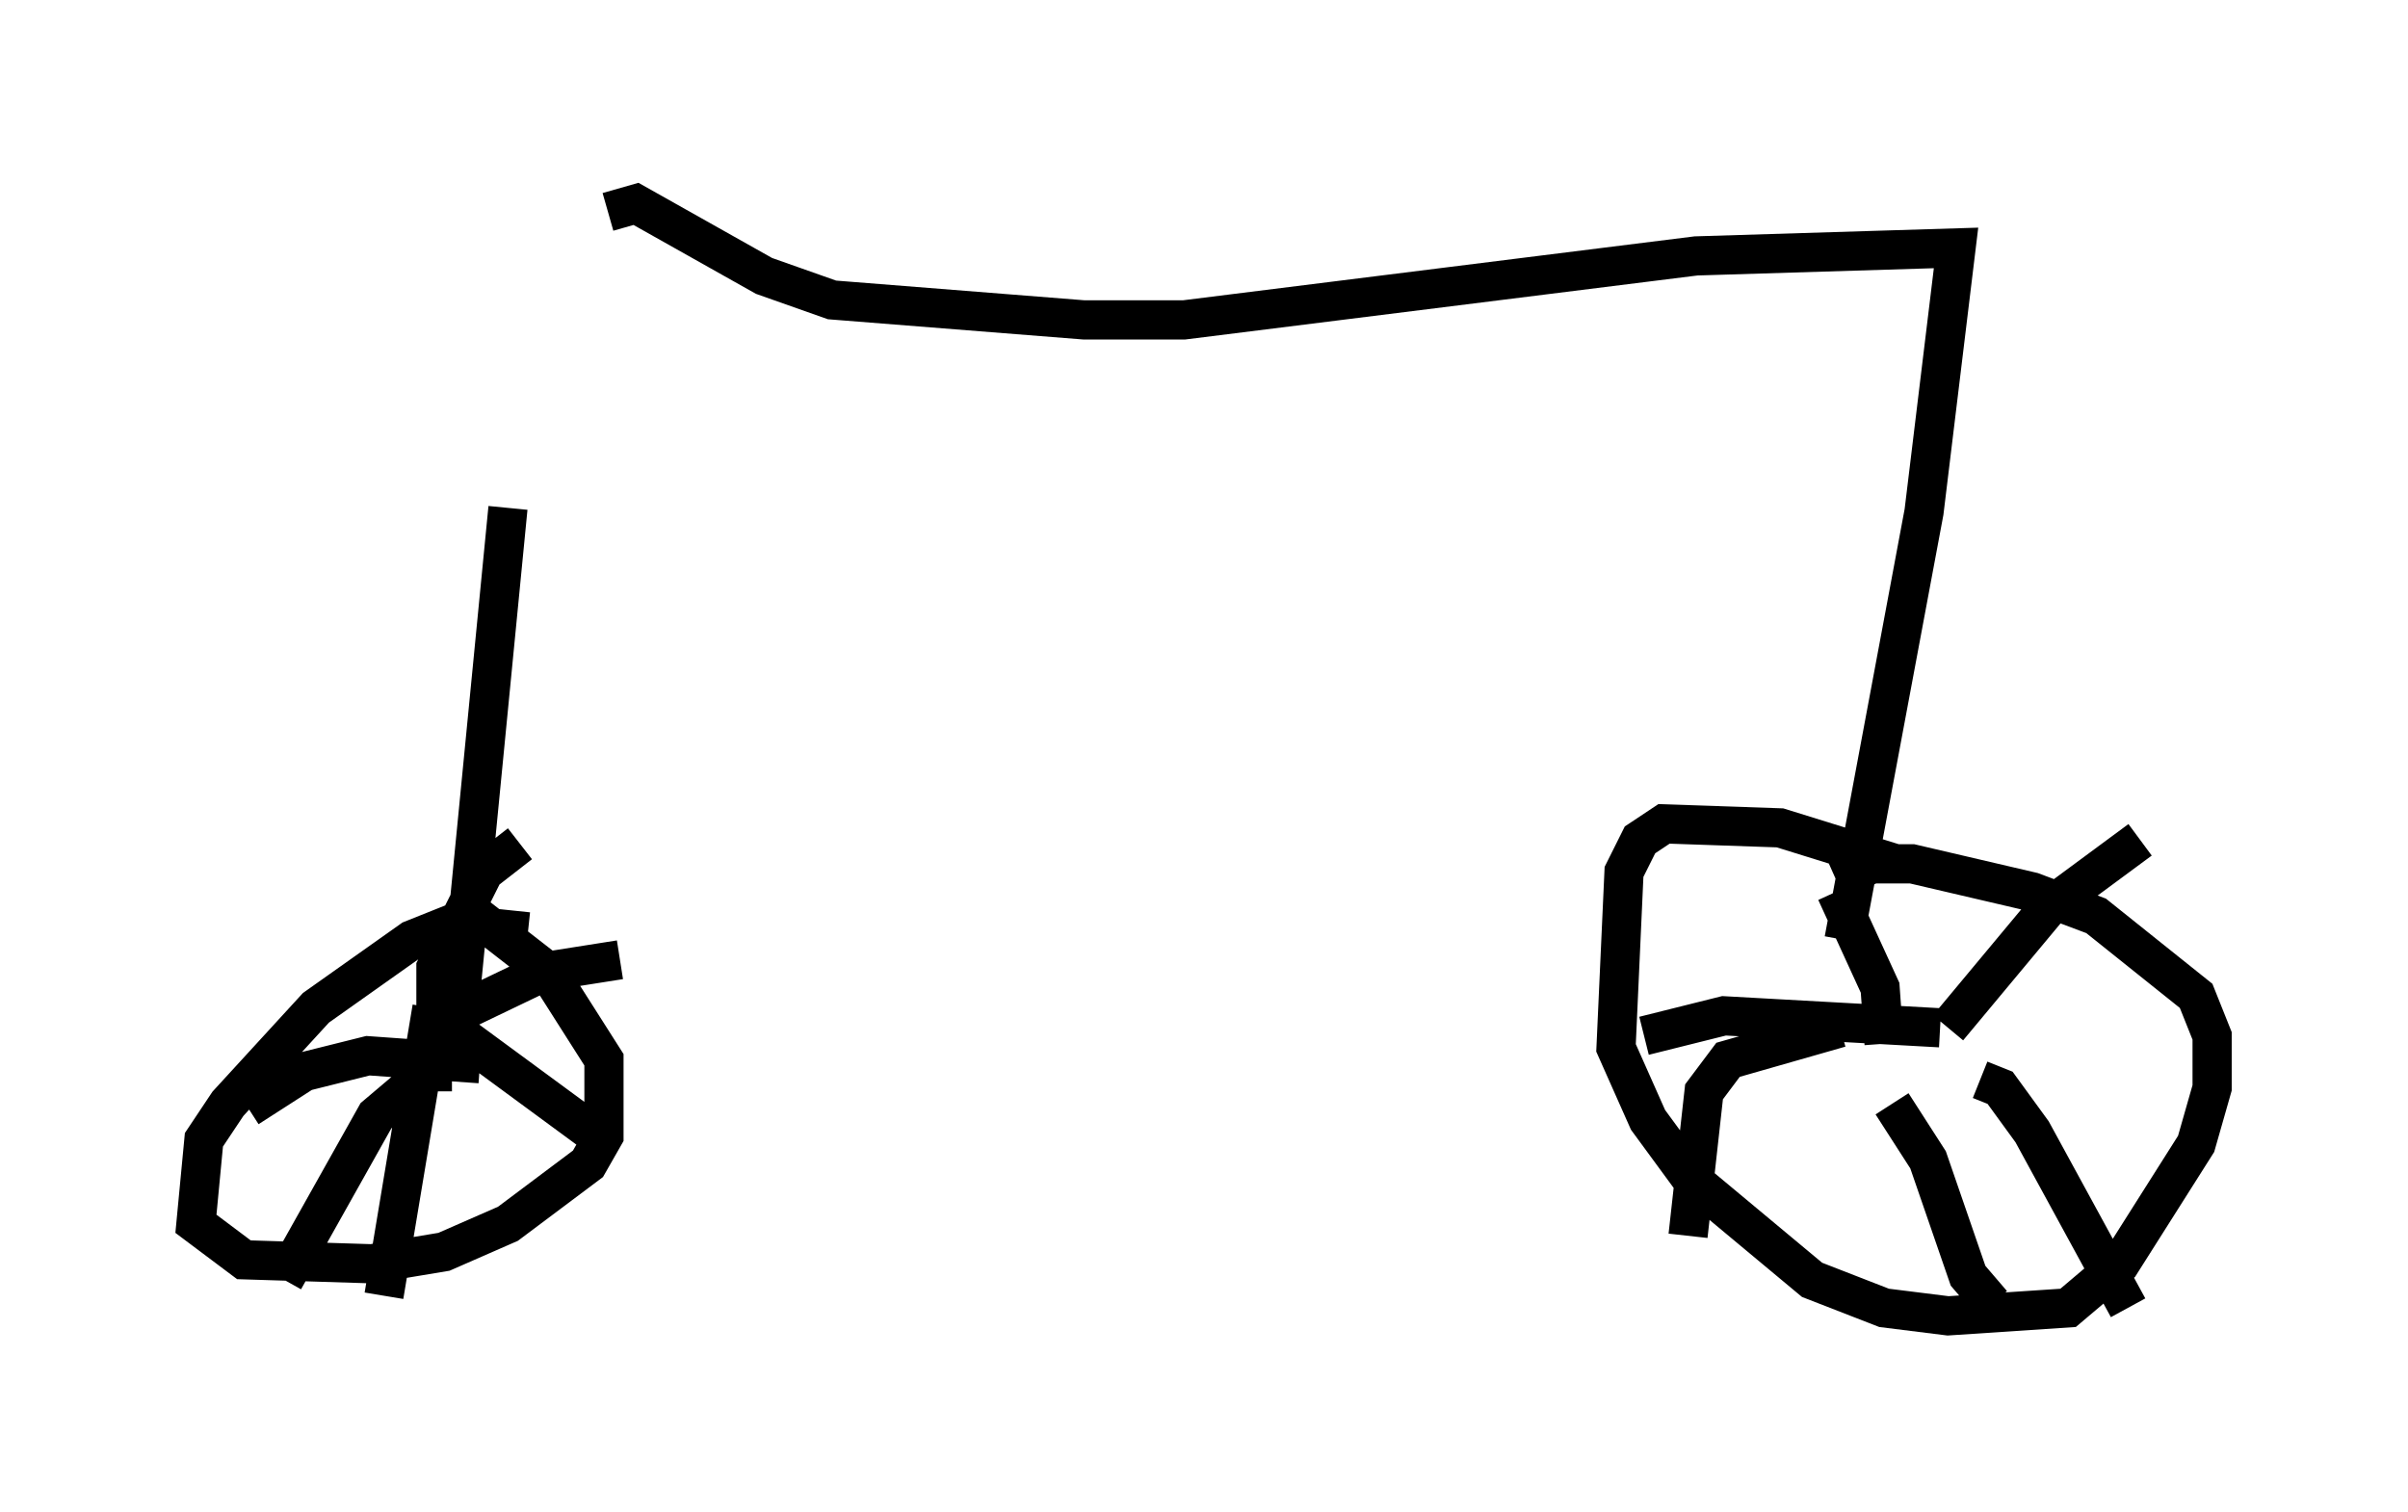 <?xml version="1.0" encoding="utf-8" ?>
<svg baseProfile="full" height="38.584" version="1.1" width="61.451" xmlns="http://www.w3.org/2000/svg" xmlns:ev="http://www.w3.org/2001/xml-events" xmlns:xlink="http://www.w3.org/1999/xlink"><defs /><rect fill="white" height="38.584" width="61.451" x="0" y="0" /><path d="M14.494, 5 m-1.531, 7.963 l-1.225, 12.556 m3.777, -20.111 l0.715, -0.204 3.267, 1.838 l1.735, 0.613 6.431, 0.51 l2.552, 0.0 13.067, -1.633 l6.635, -0.204 -0.817, 6.738 l-2.042, 10.923 m1.327, -1.94 l-2.96, -0.919 -2.96, -0.102 l-0.613, 0.408 -0.408, 0.817 l-0.204, 4.492 0.817, 1.838 l1.123, 1.531 3.063, 2.552 l1.838, 0.715 1.633, 0.204 l3.063, -0.204 1.327, -1.123 l1.94, -3.063 0.408, -1.429 l0.0, -1.327 -0.408, -1.021 l-2.552, -2.042 -1.633, -0.613 l-3.063, -0.715 -1.021, 0.0 l-0.919, 0.408 m2.858, 3.777 l2.552, -3.063 2.348, -1.735 m-6.533, 5.206 l-0.102, -1.429 -1.123, -2.45 m2.654, 3.471 l-5.513, -0.306 -2.042, 0.51 m5.002, -0.204 l-2.858, 0.817 -0.613, 0.817 l-0.408, 3.675 m5.206, -3.369 l0.919, 1.429 1.021, 2.96 l0.613, 0.715 m-0.306, -5.717 l0.51, 0.204 0.817, 1.123 l2.45, 4.492 m-40.834, -9.596 l-1.94, -0.204 -1.021, 0.408 l-2.45, 1.735 -2.246, 2.45 l-0.613, 0.919 -0.204, 2.144 l1.225, 0.919 3.267, 0.102 l1.838, -0.306 1.633, -0.715 l2.042, -1.531 0.408, -0.715 l0.0, -1.94 -1.429, -2.246 l-1.838, -1.429 m-0.715, 3.879 l-0.306, -0.817 0.0, -1.735 l1.225, -2.45 0.919, -0.715 m-1.94, 4.492 l2.552, -1.225 1.94, -0.306 m-4.185, 1.838 l3.471, 2.552 m-4.083, -3.165 l-1.225, 7.35 m1.735, -5.717 l-0.613, 0.0 -1.327, 1.123 l-2.348, 4.185 m5.002, -5.513 l-2.858, -0.204 -1.633, 0.408 l-1.429, 0.919 " fill="none" stroke="black" stroke-width="1" /></svg>